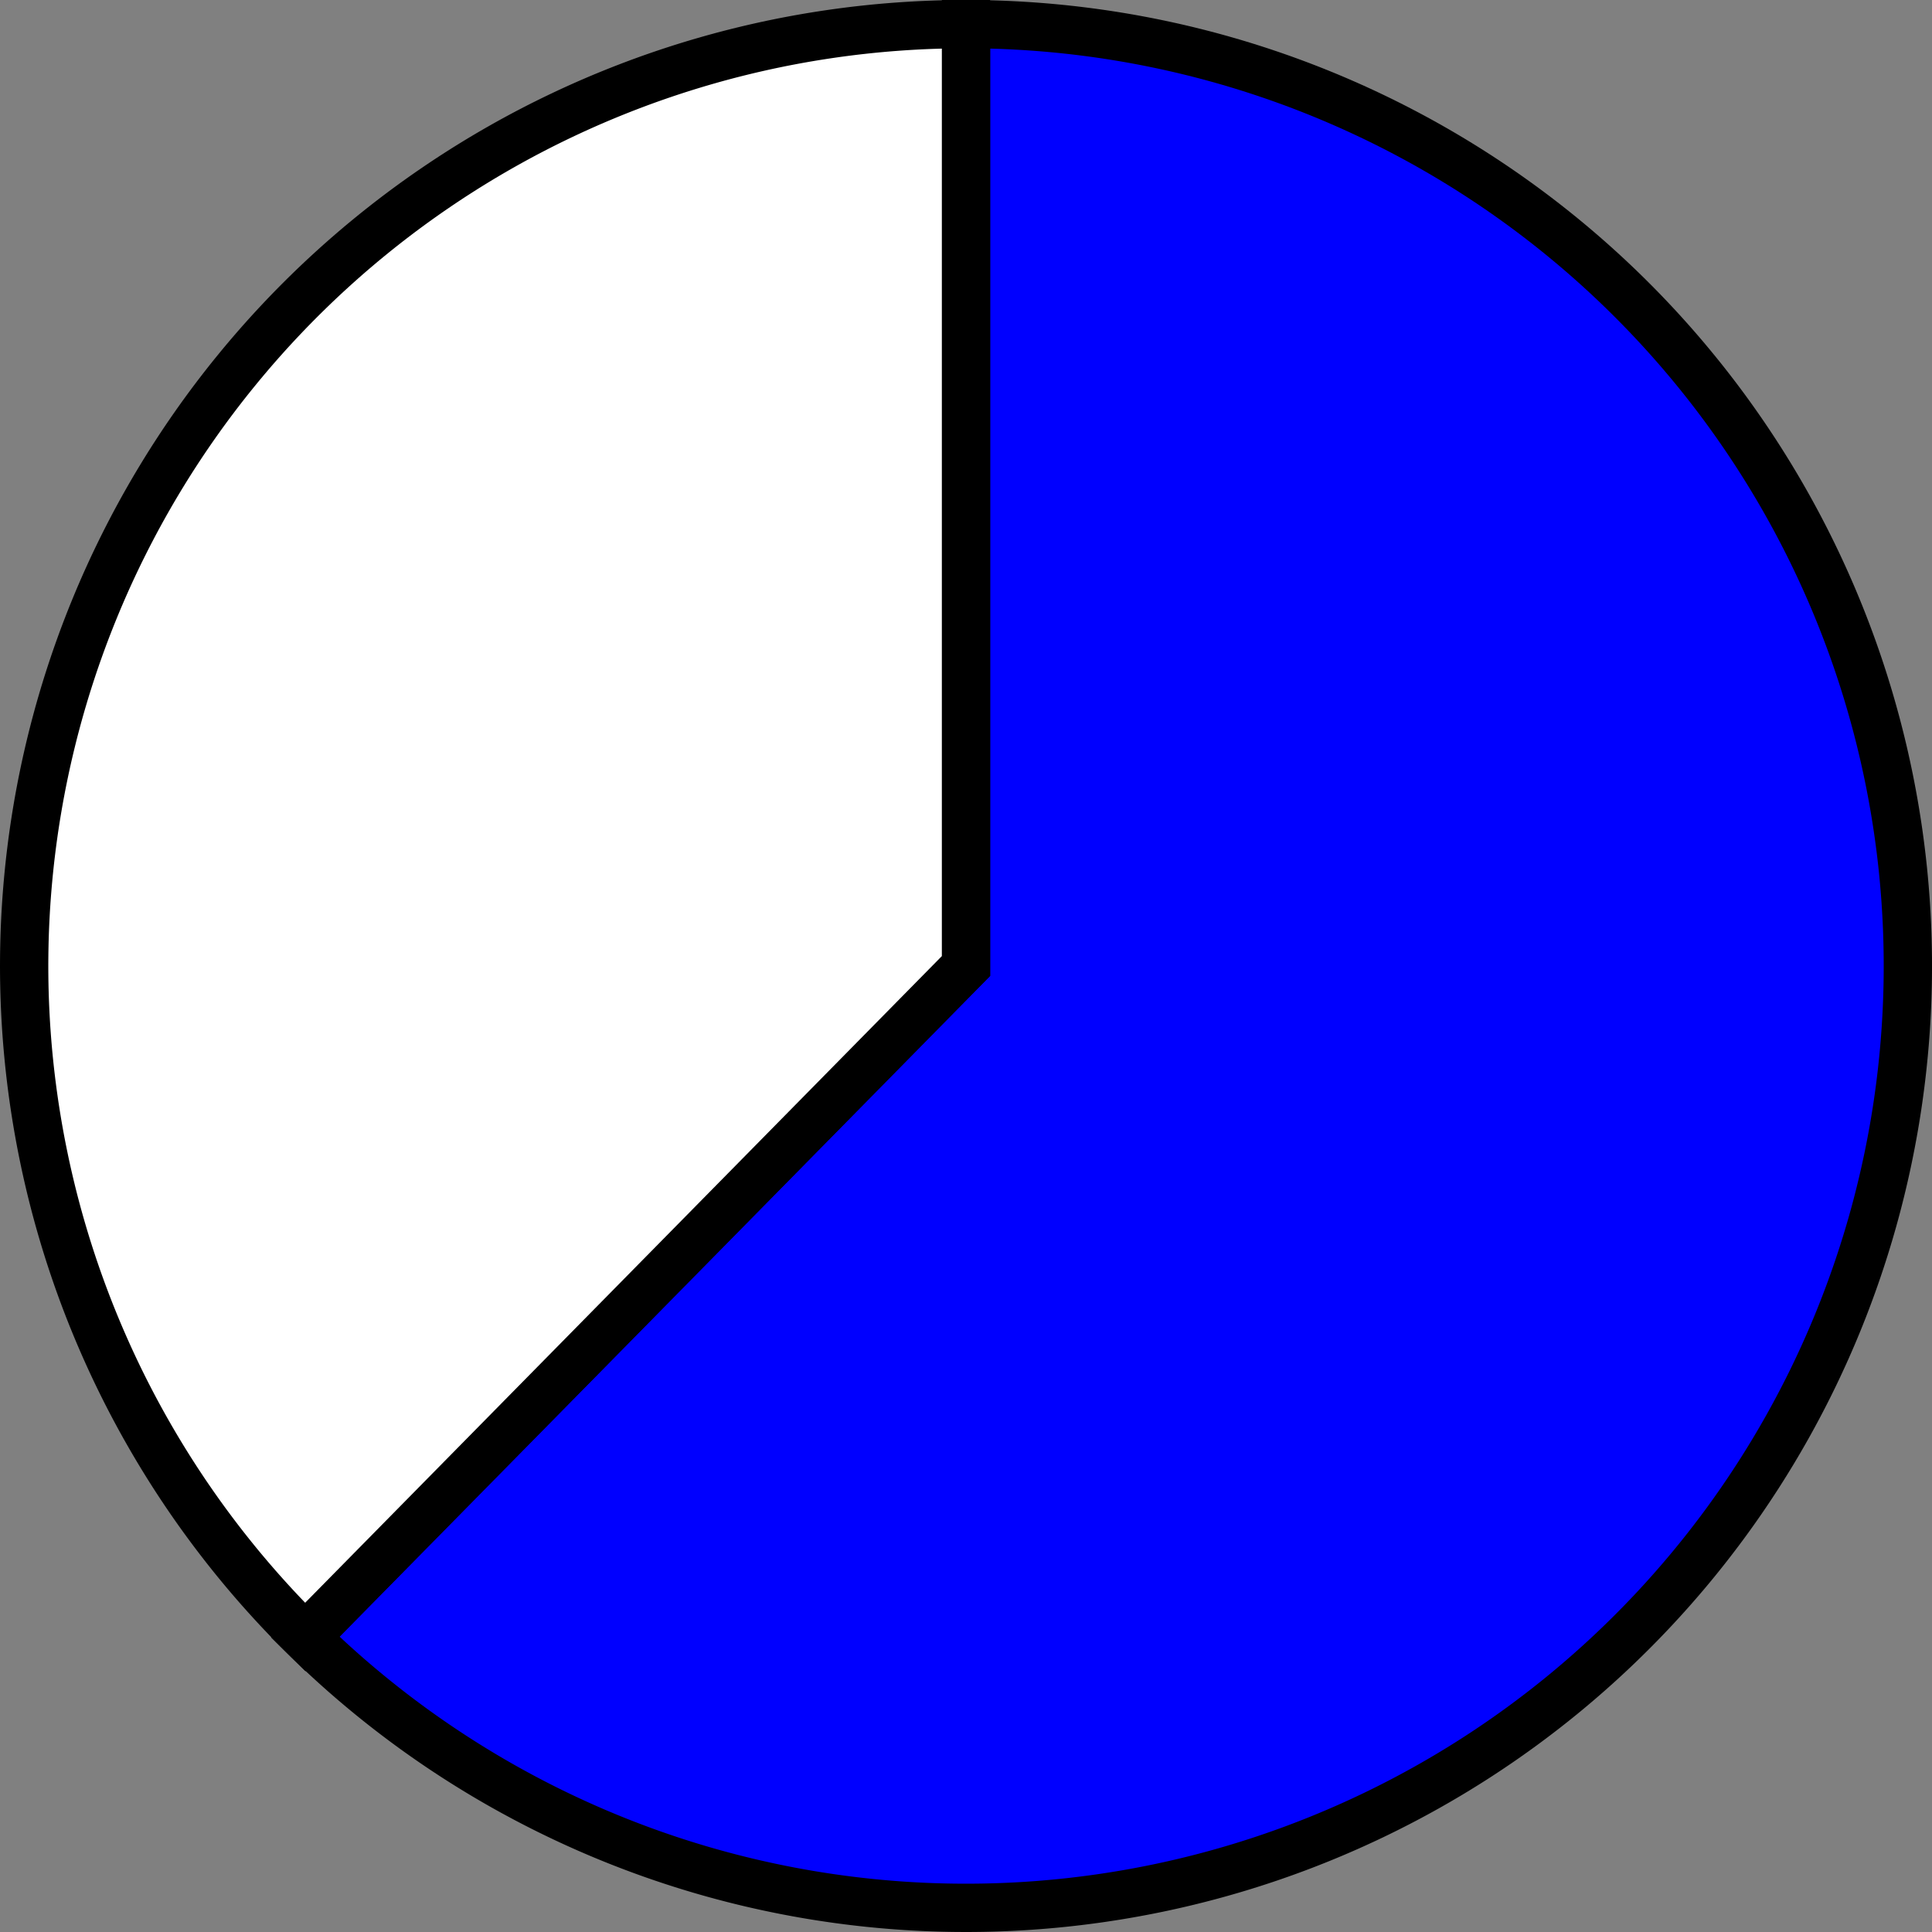 <?xml version='1.0' encoding='utf-8'?>
<svg version="1.1" id="Layer_1" xmlns="http://www.w3.org/2000/svg" x="0px" y="0px"
     width="40px" height="40px" viewBox="0 0 40 40"
     enable-background="new 0 0 40 40">
    <rect x="0" y="0" width="40" height="40" fill="#808080" stroke="none"/>
    <path fill="#0000FF" d="M19.5,19.5 L19.5,0.0 A19.5,19.5 0, 1,1, 5.819 33.395 Z" stroke="black" stroke-width="1" transform="translate(0.5, 0.5)"/>
    <path fill="#FFFFFF" d="M19.5,19.5 L5.819,33.395 A19.5,19.5 0, 0,1, 19.5 0.0 Z" stroke="black" stroke-width="1" transform="translate(0.5, 0.5)"/>
</svg>